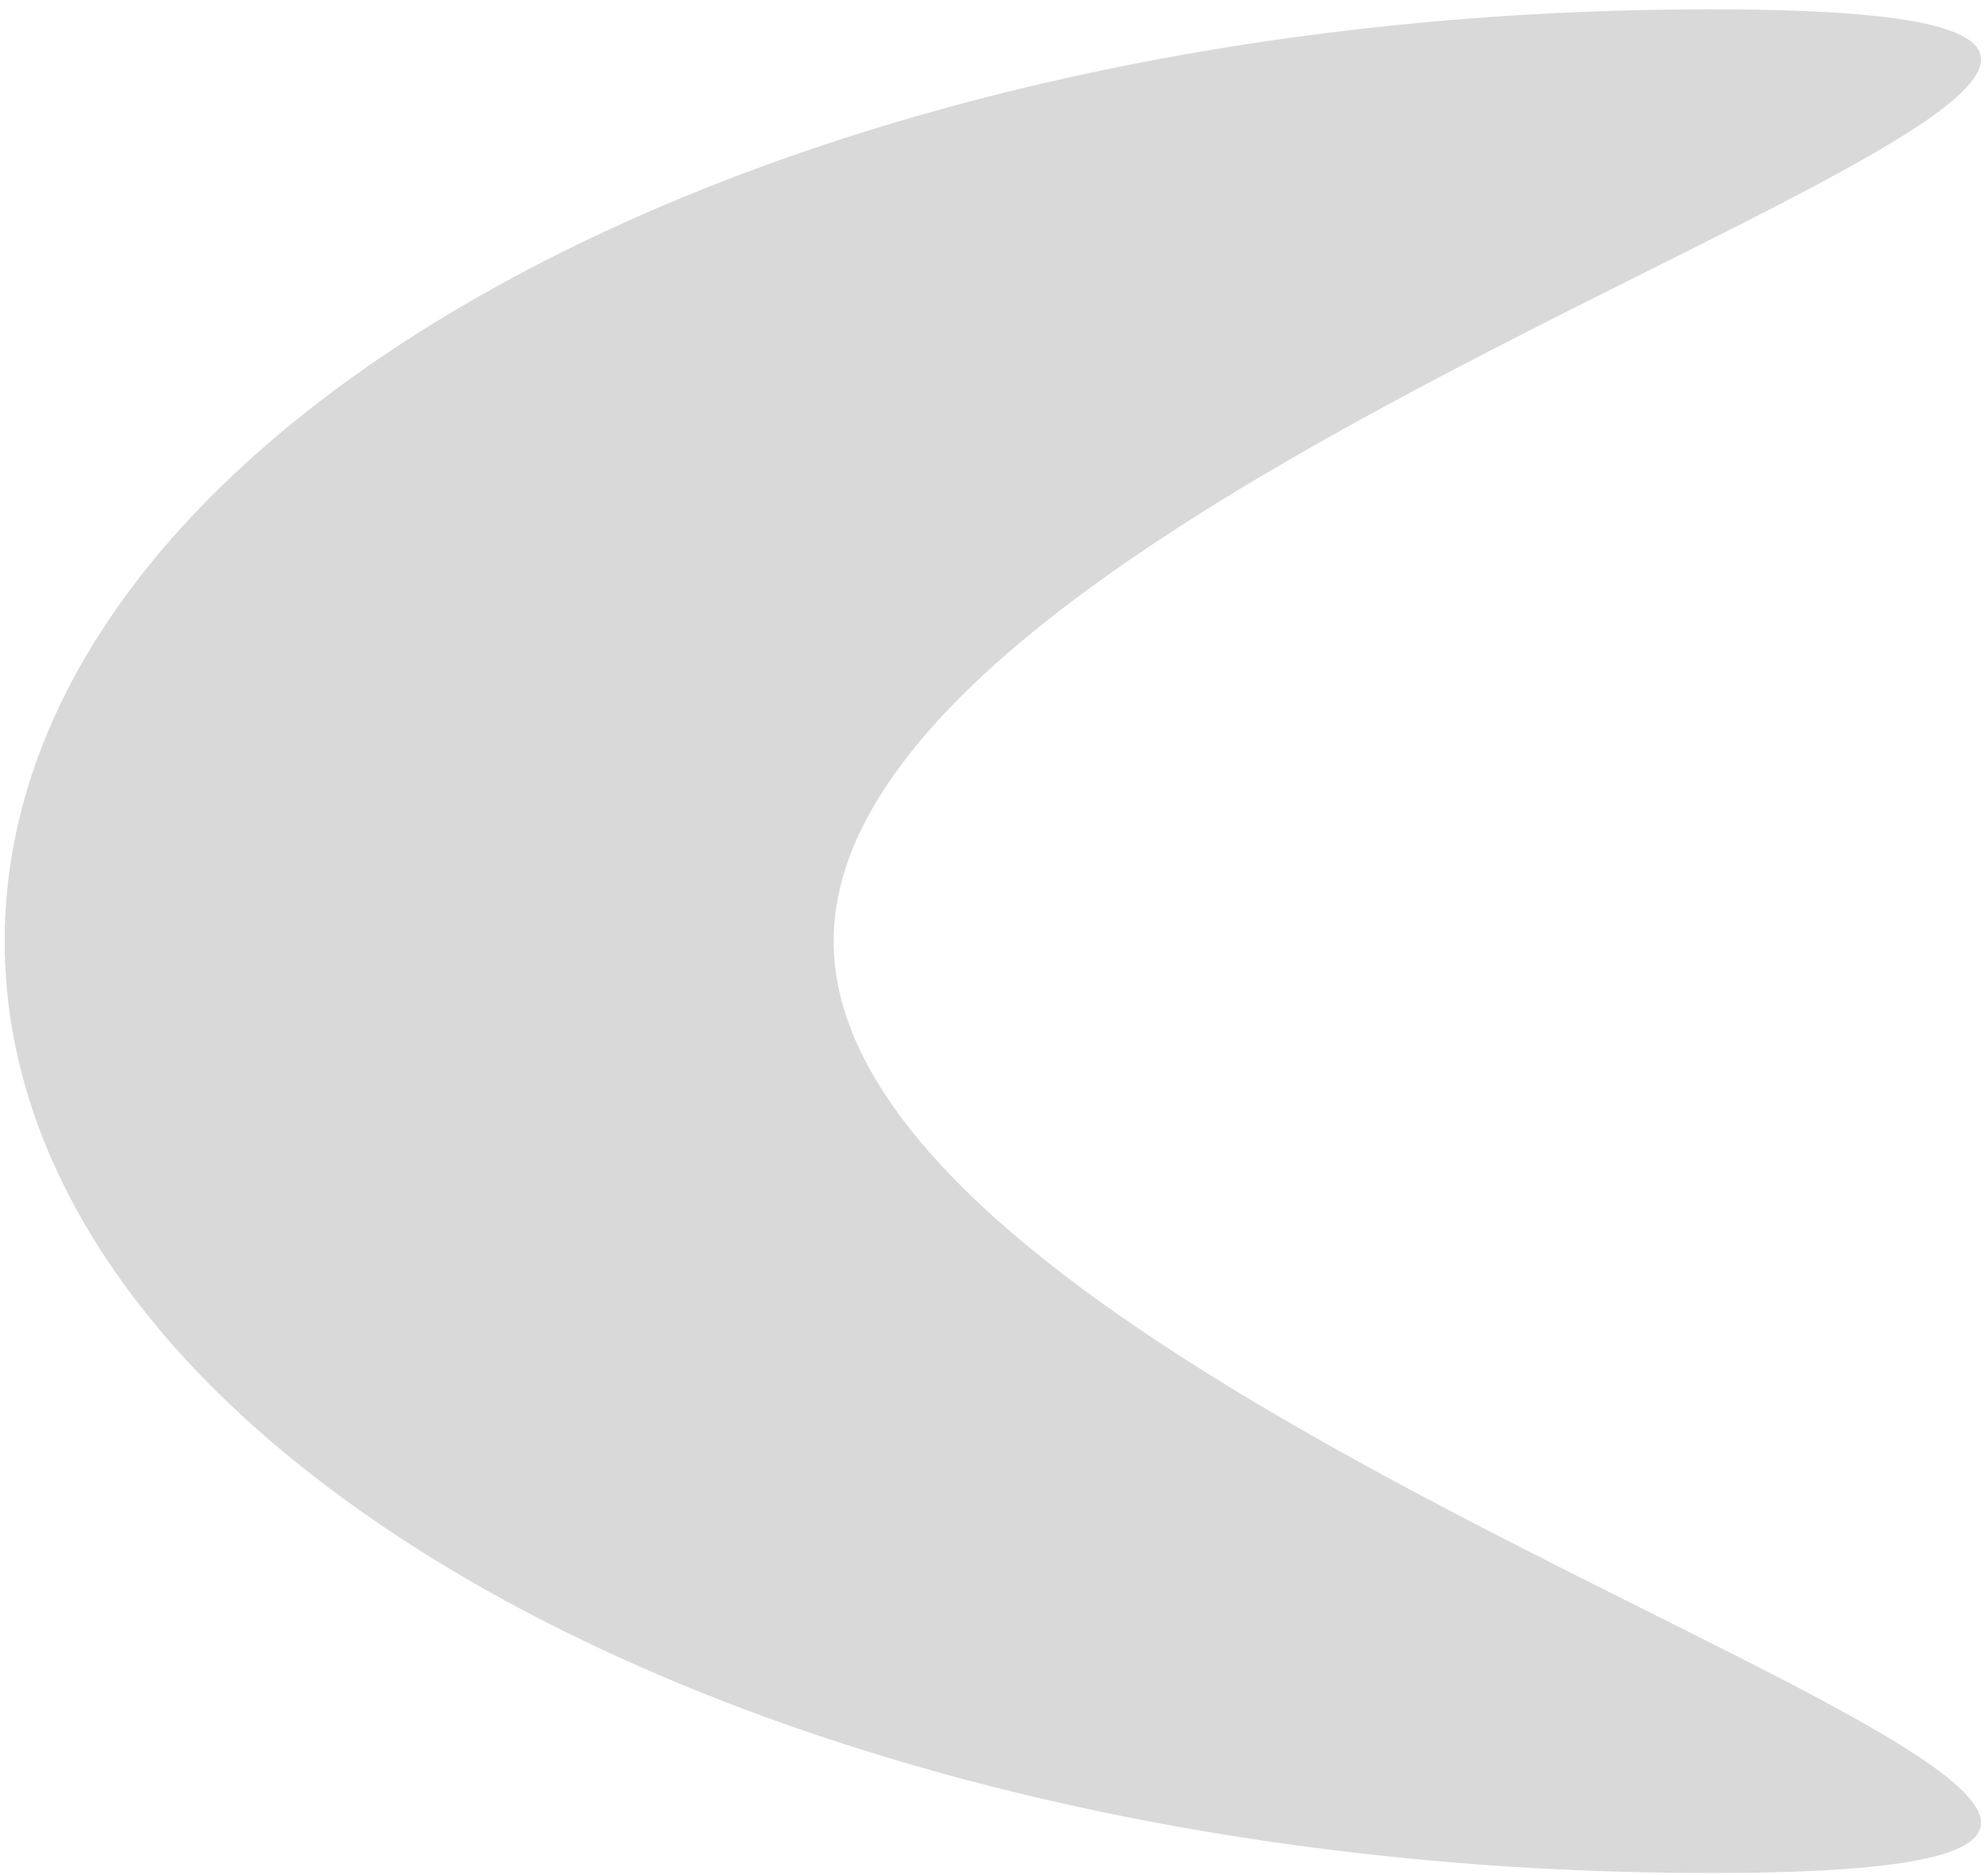 <svg width="176" height="166" viewBox="0 0 176 166" fill="none" xmlns="http://www.w3.org/2000/svg">
<path id="Ellipse 2" d="M73.804 83.326C73.804 128.889 234.808 165.826 151.413 165.826C68.018 165.826 0.413 128.889 0.413 83.326C0.413 37.762 68.018 0.826 151.413 0.826C234.808 0.826 73.804 37.762 73.804 83.326Z" fill="#D9D9D9"/>
</svg>
